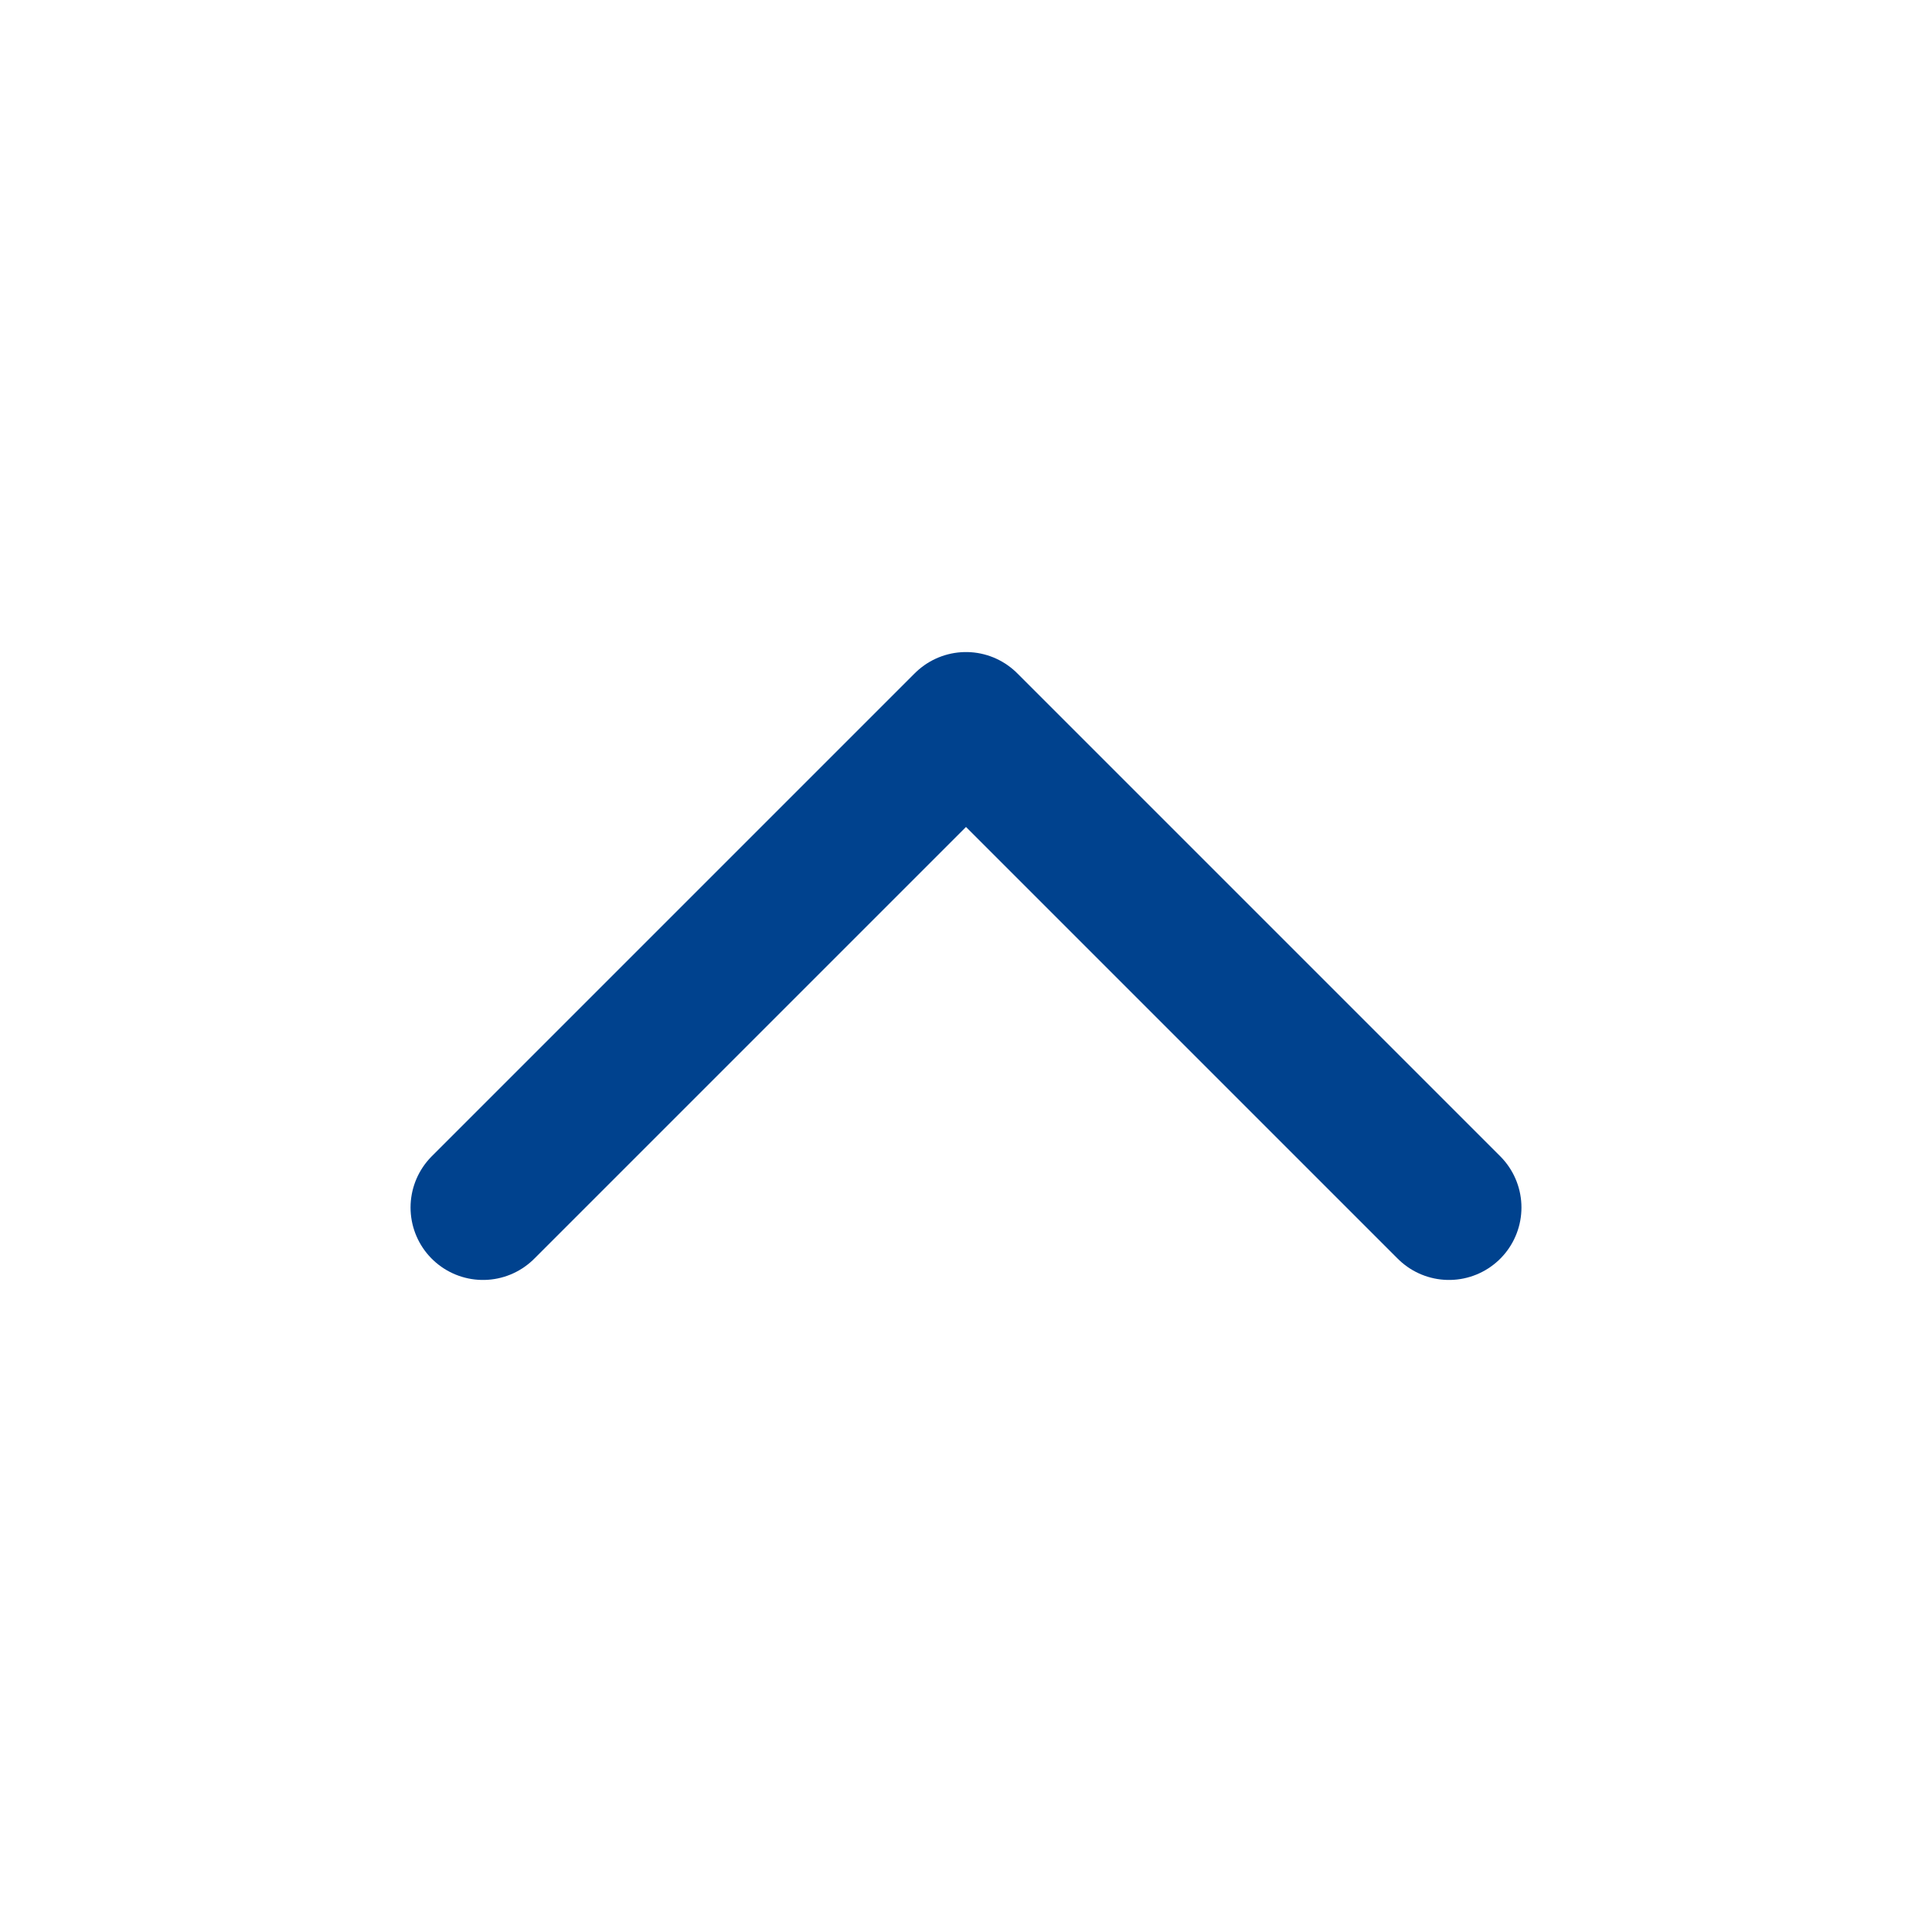 <svg width="20" height="20" viewBox="0 0 20 20" fill="none" xmlns="http://www.w3.org/2000/svg">
<path d="M15 12.5L10 7.5L5 12.5" stroke="#00428E" stroke-width="1.5" stroke-linecap="round" stroke-linejoin="round"/>
</svg>
